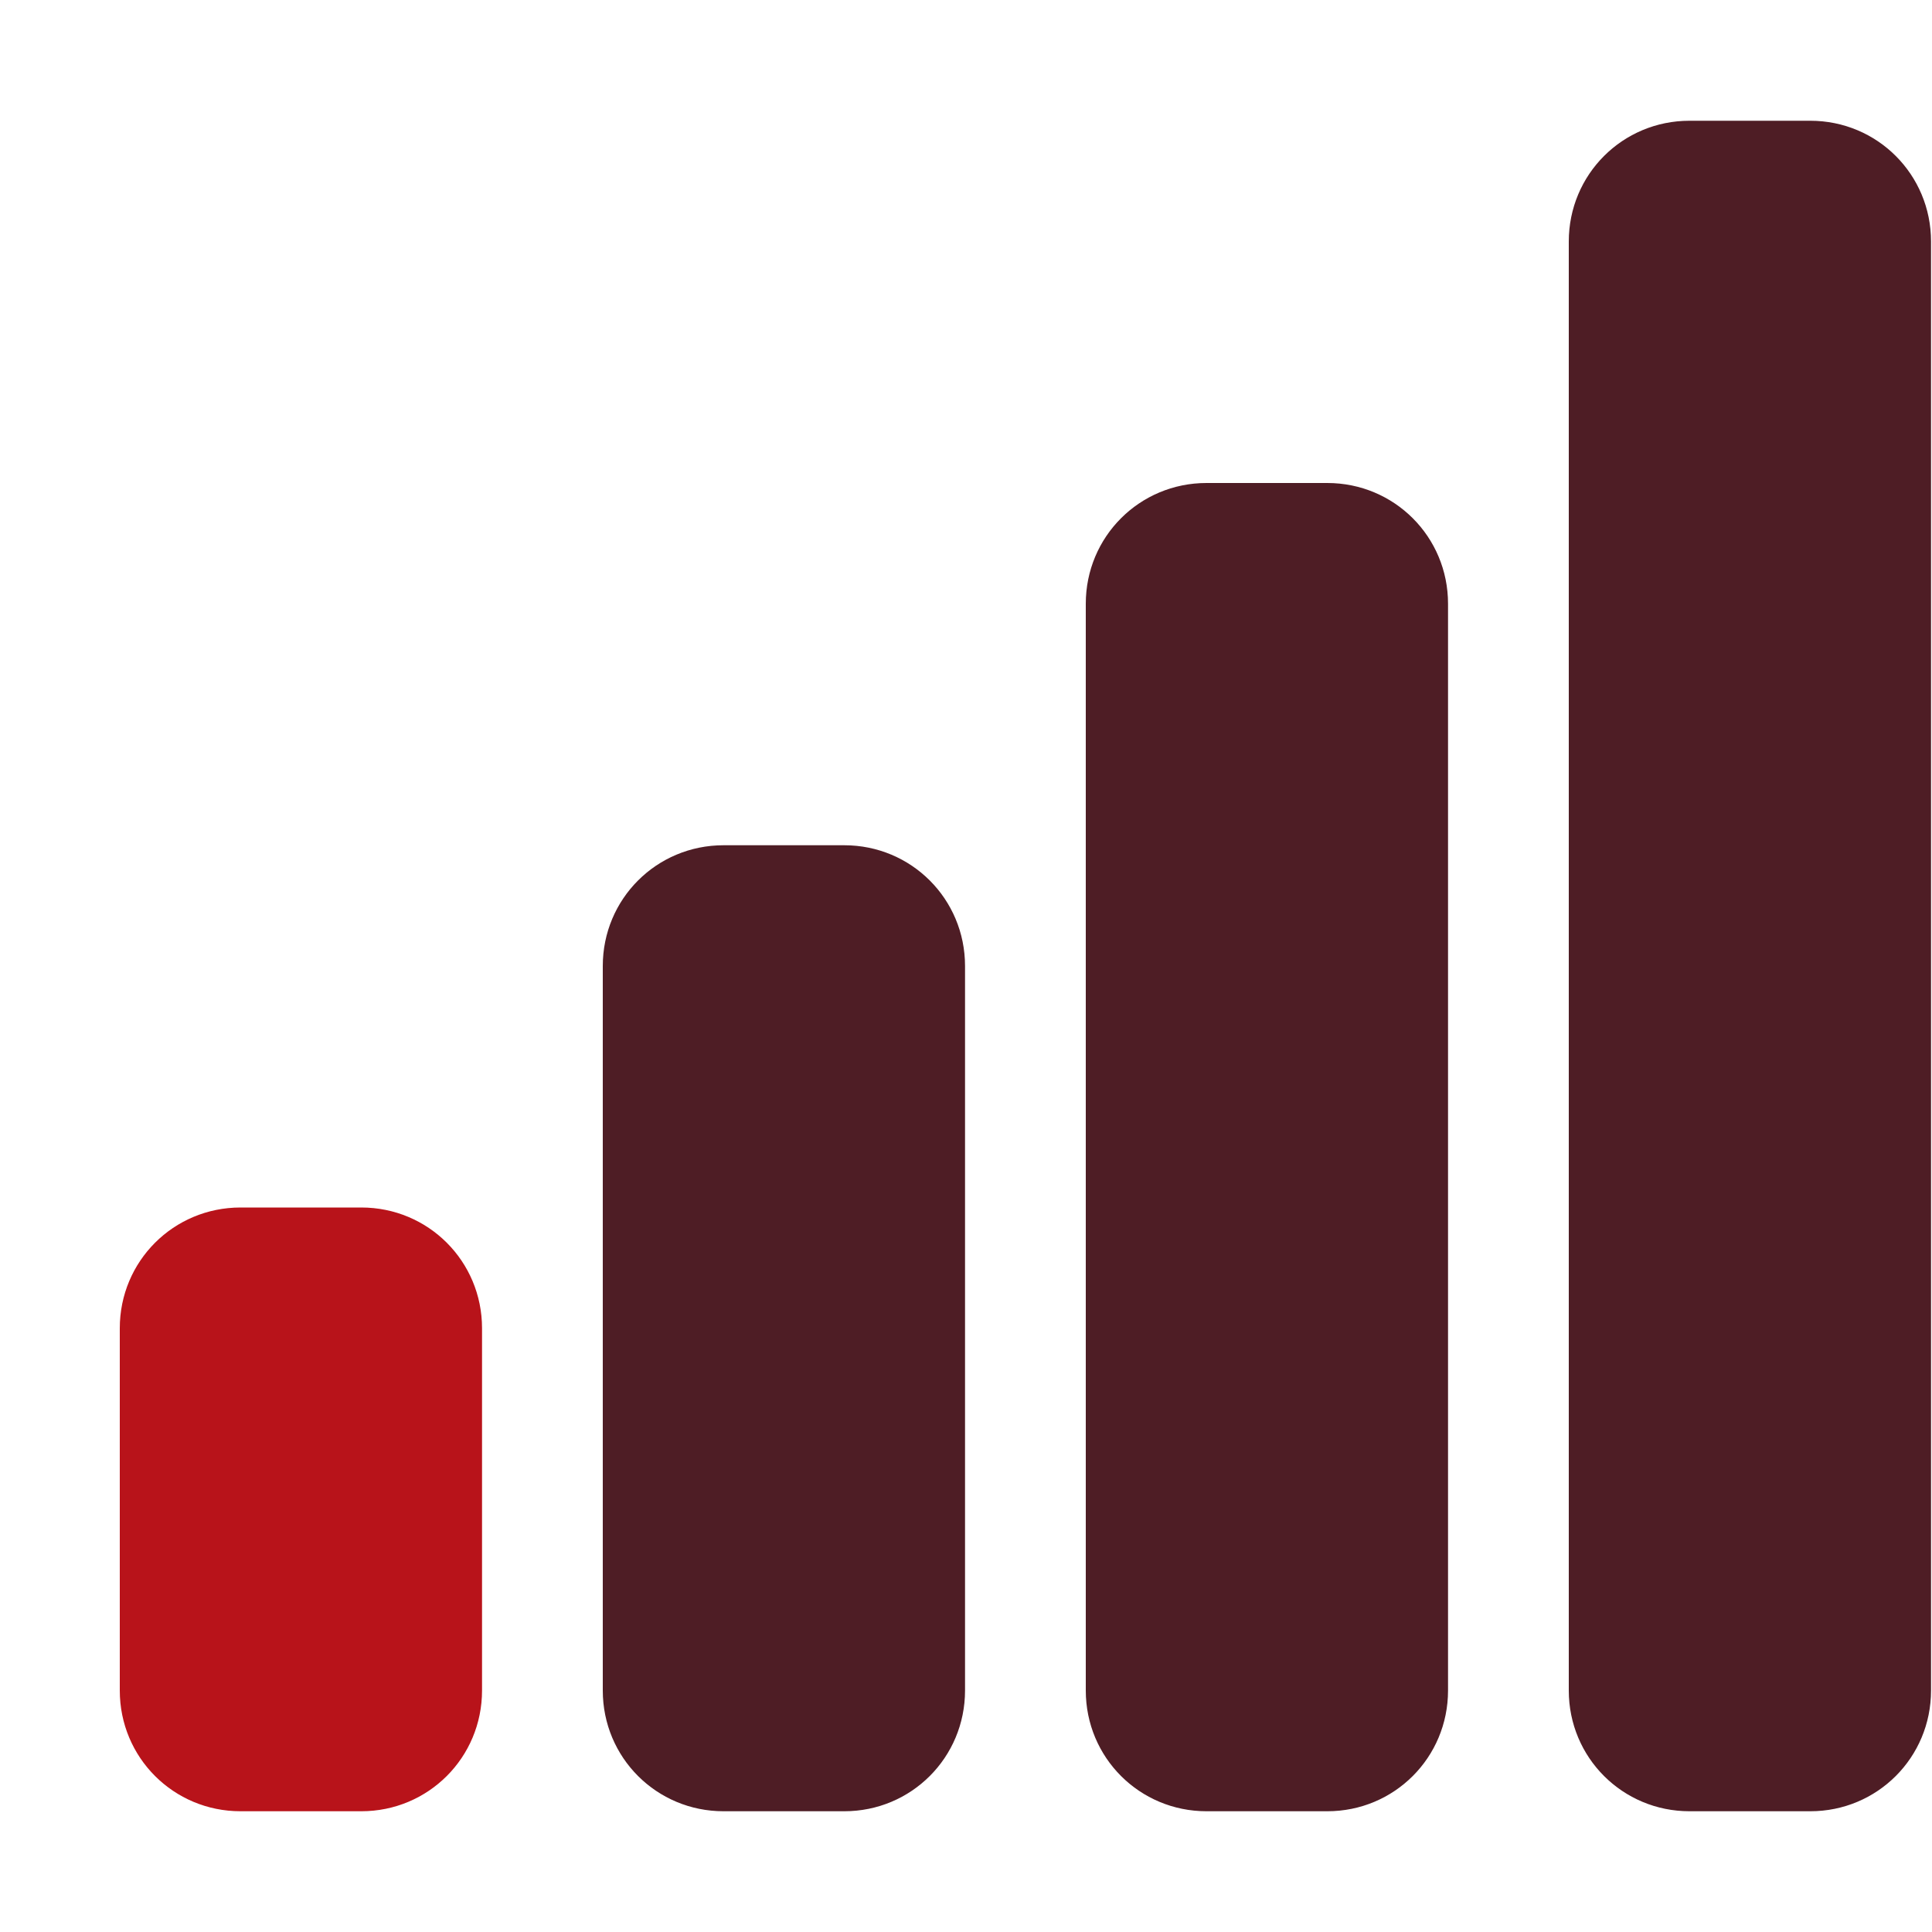<?xml version="1.0" encoding="UTF-8"?>
<svg width="16px" height="16px" fill="rgb(78, 29, 37)" version="1.1" viewBox="0 0 16 16" xmlns="http://www.w3.org/2000/svg">
 <path d="m1.992 10"/>
 <path d="m1.992 10c-0.555 0-1 0.445-1 1v3c0 0.555 0.445 1 1 1h1c0.555 0 1-0.445 1-1v-3c0-0.555-0.445-1-1-1z" fill="#b8131a"/>
 <path d="m5.992 7c-0.555 0-1 0.445-1 1v6c0 0.555 0.445 1 1 1h1c0.555 0 1-0.445 1-1v-6c0-0.555-0.445-1-1-1z"/>
 <path d="m9.992 4c-0.555 0-1 0.445-1 1v9c0 0.555 0.445 1 1 1h1c0.555 0 1-0.445 1-1v-9c0-0.555-0.445-1-1-1z"/>
 <path d="m13.992 1c-0.555 0-1 0.445-1 1v12c0 0.555 0.445 1 1 1h1c0.555 0 1-0.445 1-1v-12c0-0.555-0.445-1-1-1z"/>
</svg>

